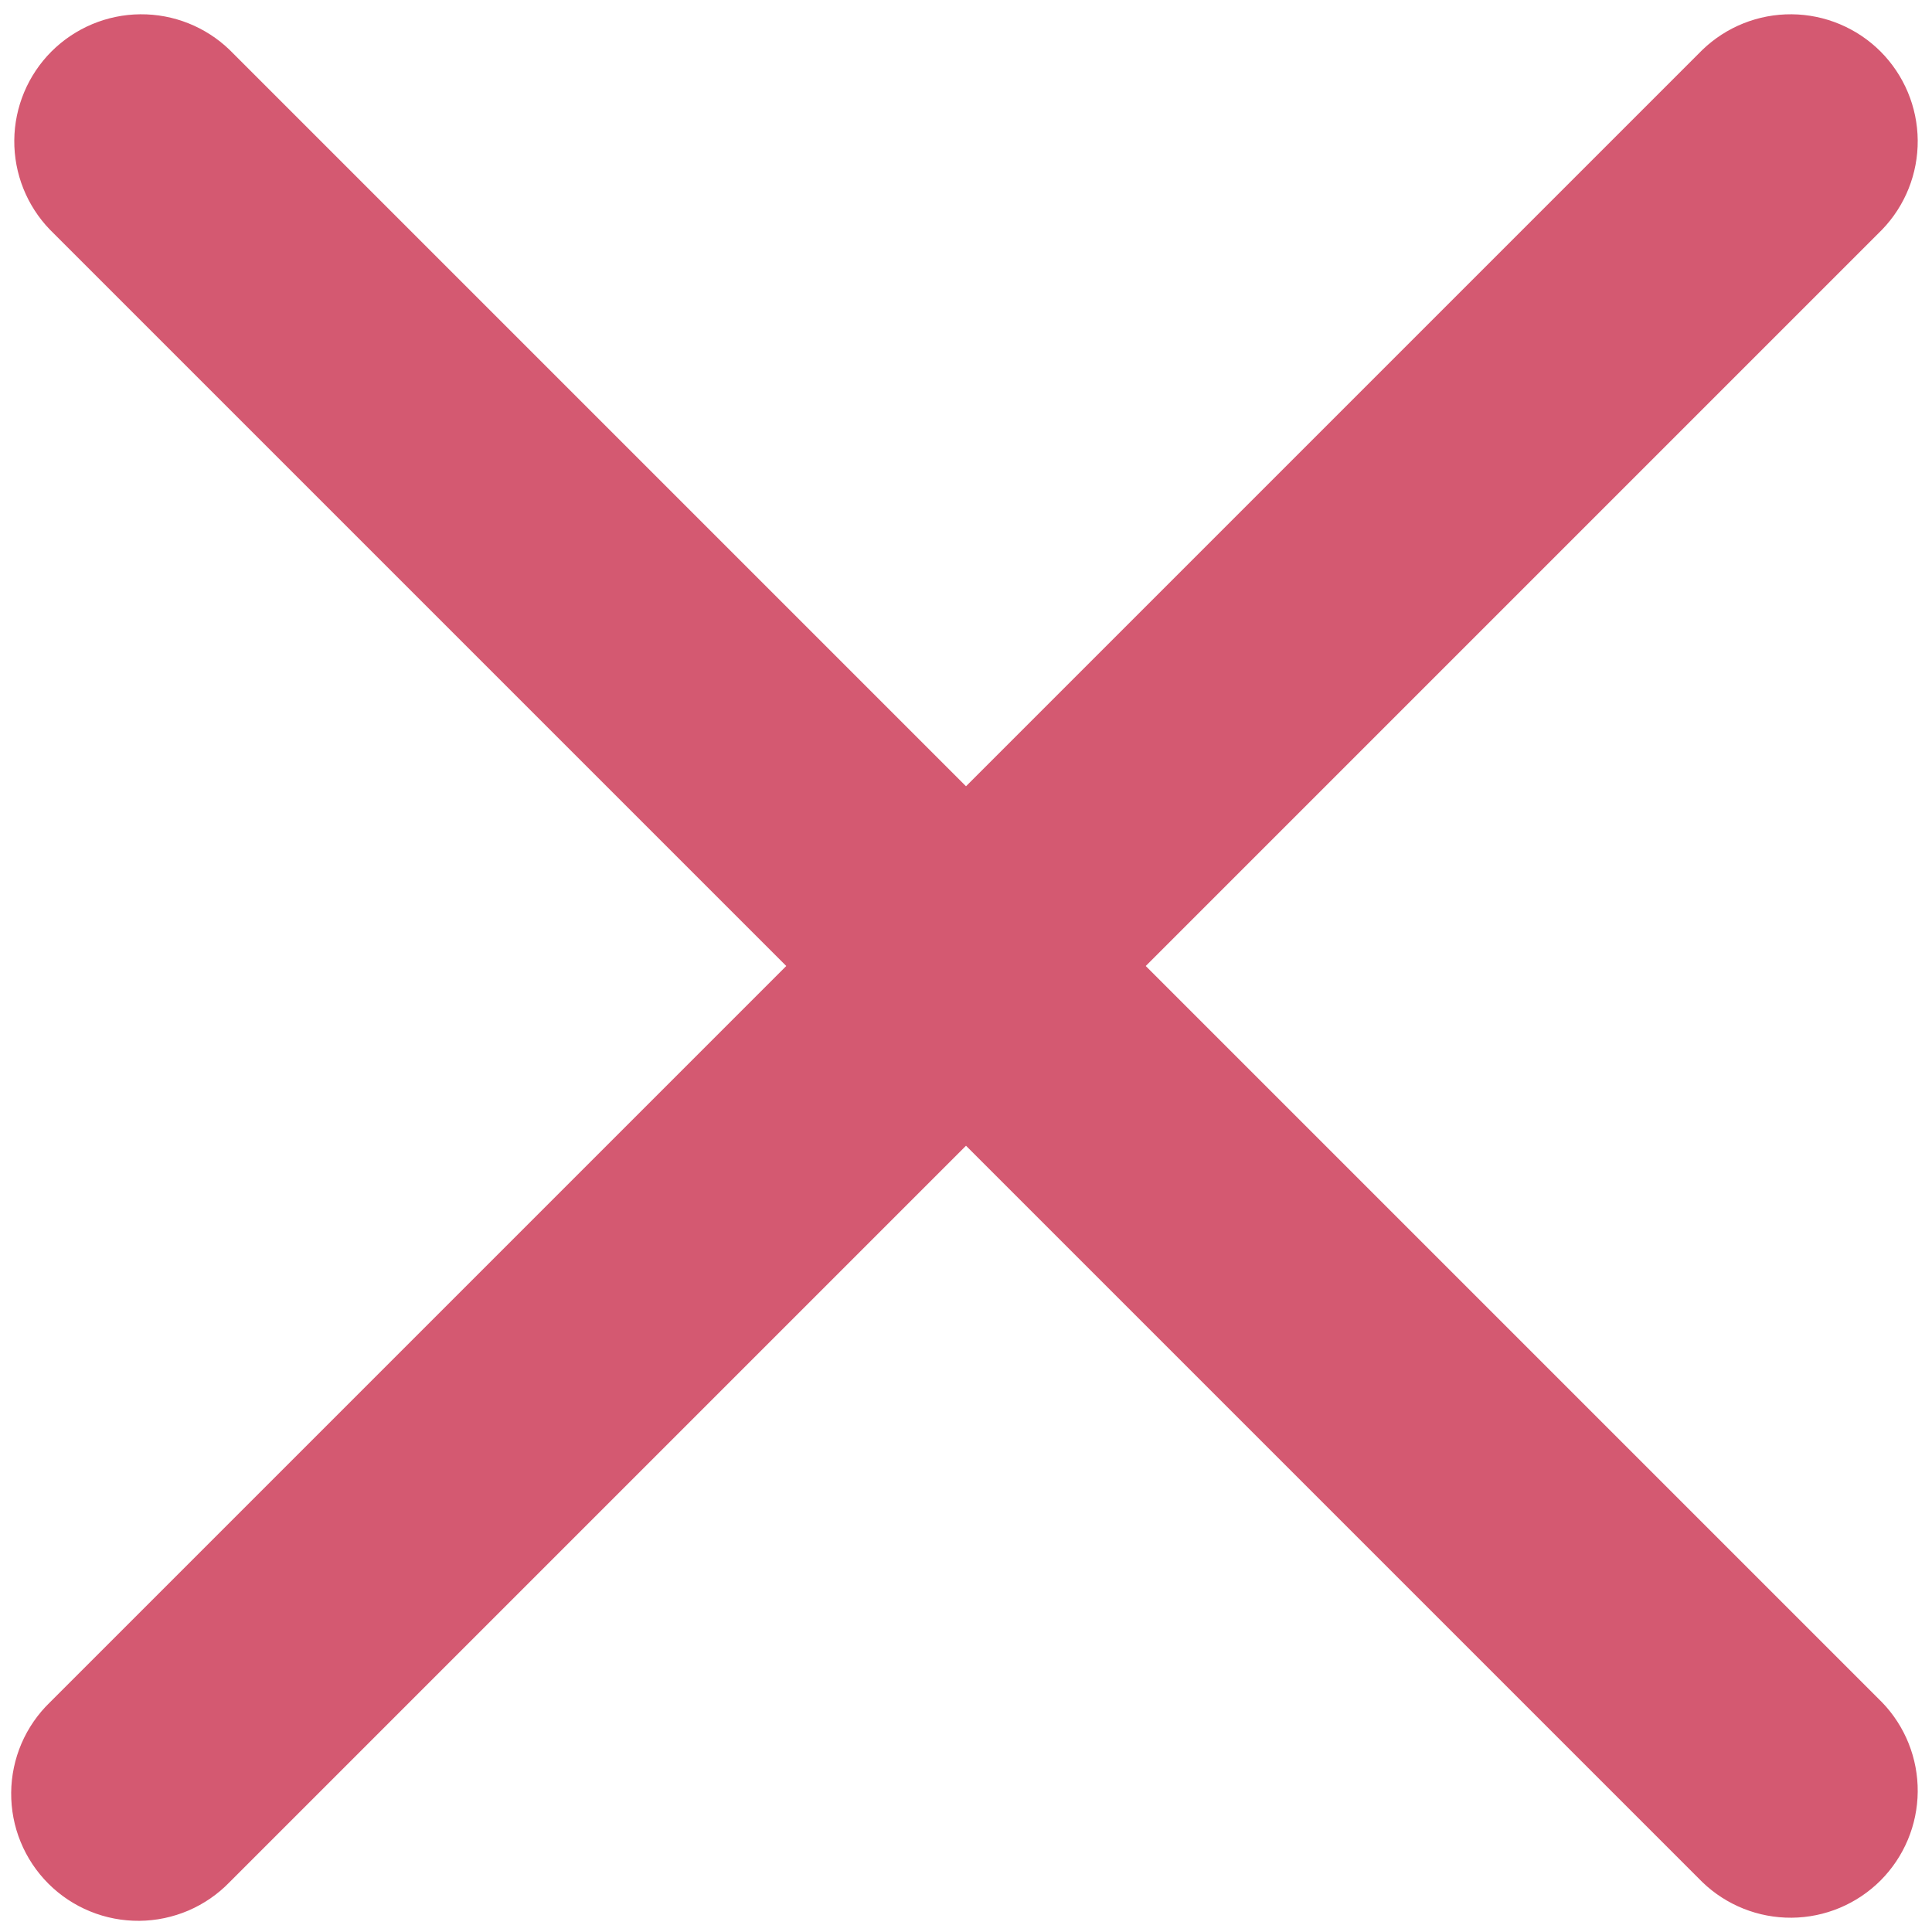 <svg width="28" height="28" viewBox="0 0 28 28" fill="none" xmlns="http://www.w3.org/2000/svg">
<g clip-path="url(#clip0_0_432)">
<path fill-rule="evenodd" clip-rule="evenodd" d="M27.276 3.329C27.612 2.981 27.797 2.516 27.793 2.033C27.789 1.55 27.595 1.088 27.254 0.746C26.912 0.405 26.45 0.211 25.967 0.207C25.484 0.203 25.019 0.388 24.671 0.724L14 11.395L3.329 0.724C2.981 0.388 2.516 0.203 2.033 0.207C1.55 0.211 1.088 0.405 0.746 0.746C0.405 1.088 0.211 1.55 0.207 2.033C0.203 2.516 0.388 2.981 0.724 3.329L11.395 14L0.724 24.671C0.548 24.841 0.408 25.044 0.311 25.269C0.215 25.494 0.164 25.736 0.162 25.98C0.16 26.225 0.206 26.468 0.299 26.694C0.391 26.92 0.528 27.126 0.701 27.299C0.874 27.472 1.08 27.609 1.306 27.701C1.533 27.794 1.775 27.84 2.02 27.838C2.264 27.836 2.506 27.785 2.731 27.689C2.956 27.592 3.159 27.452 3.329 27.276L14 16.605L24.671 27.276C25.019 27.612 25.484 27.797 25.967 27.793C26.45 27.789 26.912 27.595 27.254 27.254C27.595 26.912 27.789 26.45 27.793 25.967C27.797 25.484 27.612 25.019 27.276 24.671L16.605 14L27.276 3.329Z" fill="#D45971"/>
</g>
<defs>
<clipPath id="clip0_0_432">
<rect width="28" height="28" fill="white"/>
</clipPath>
</defs>
</svg>
